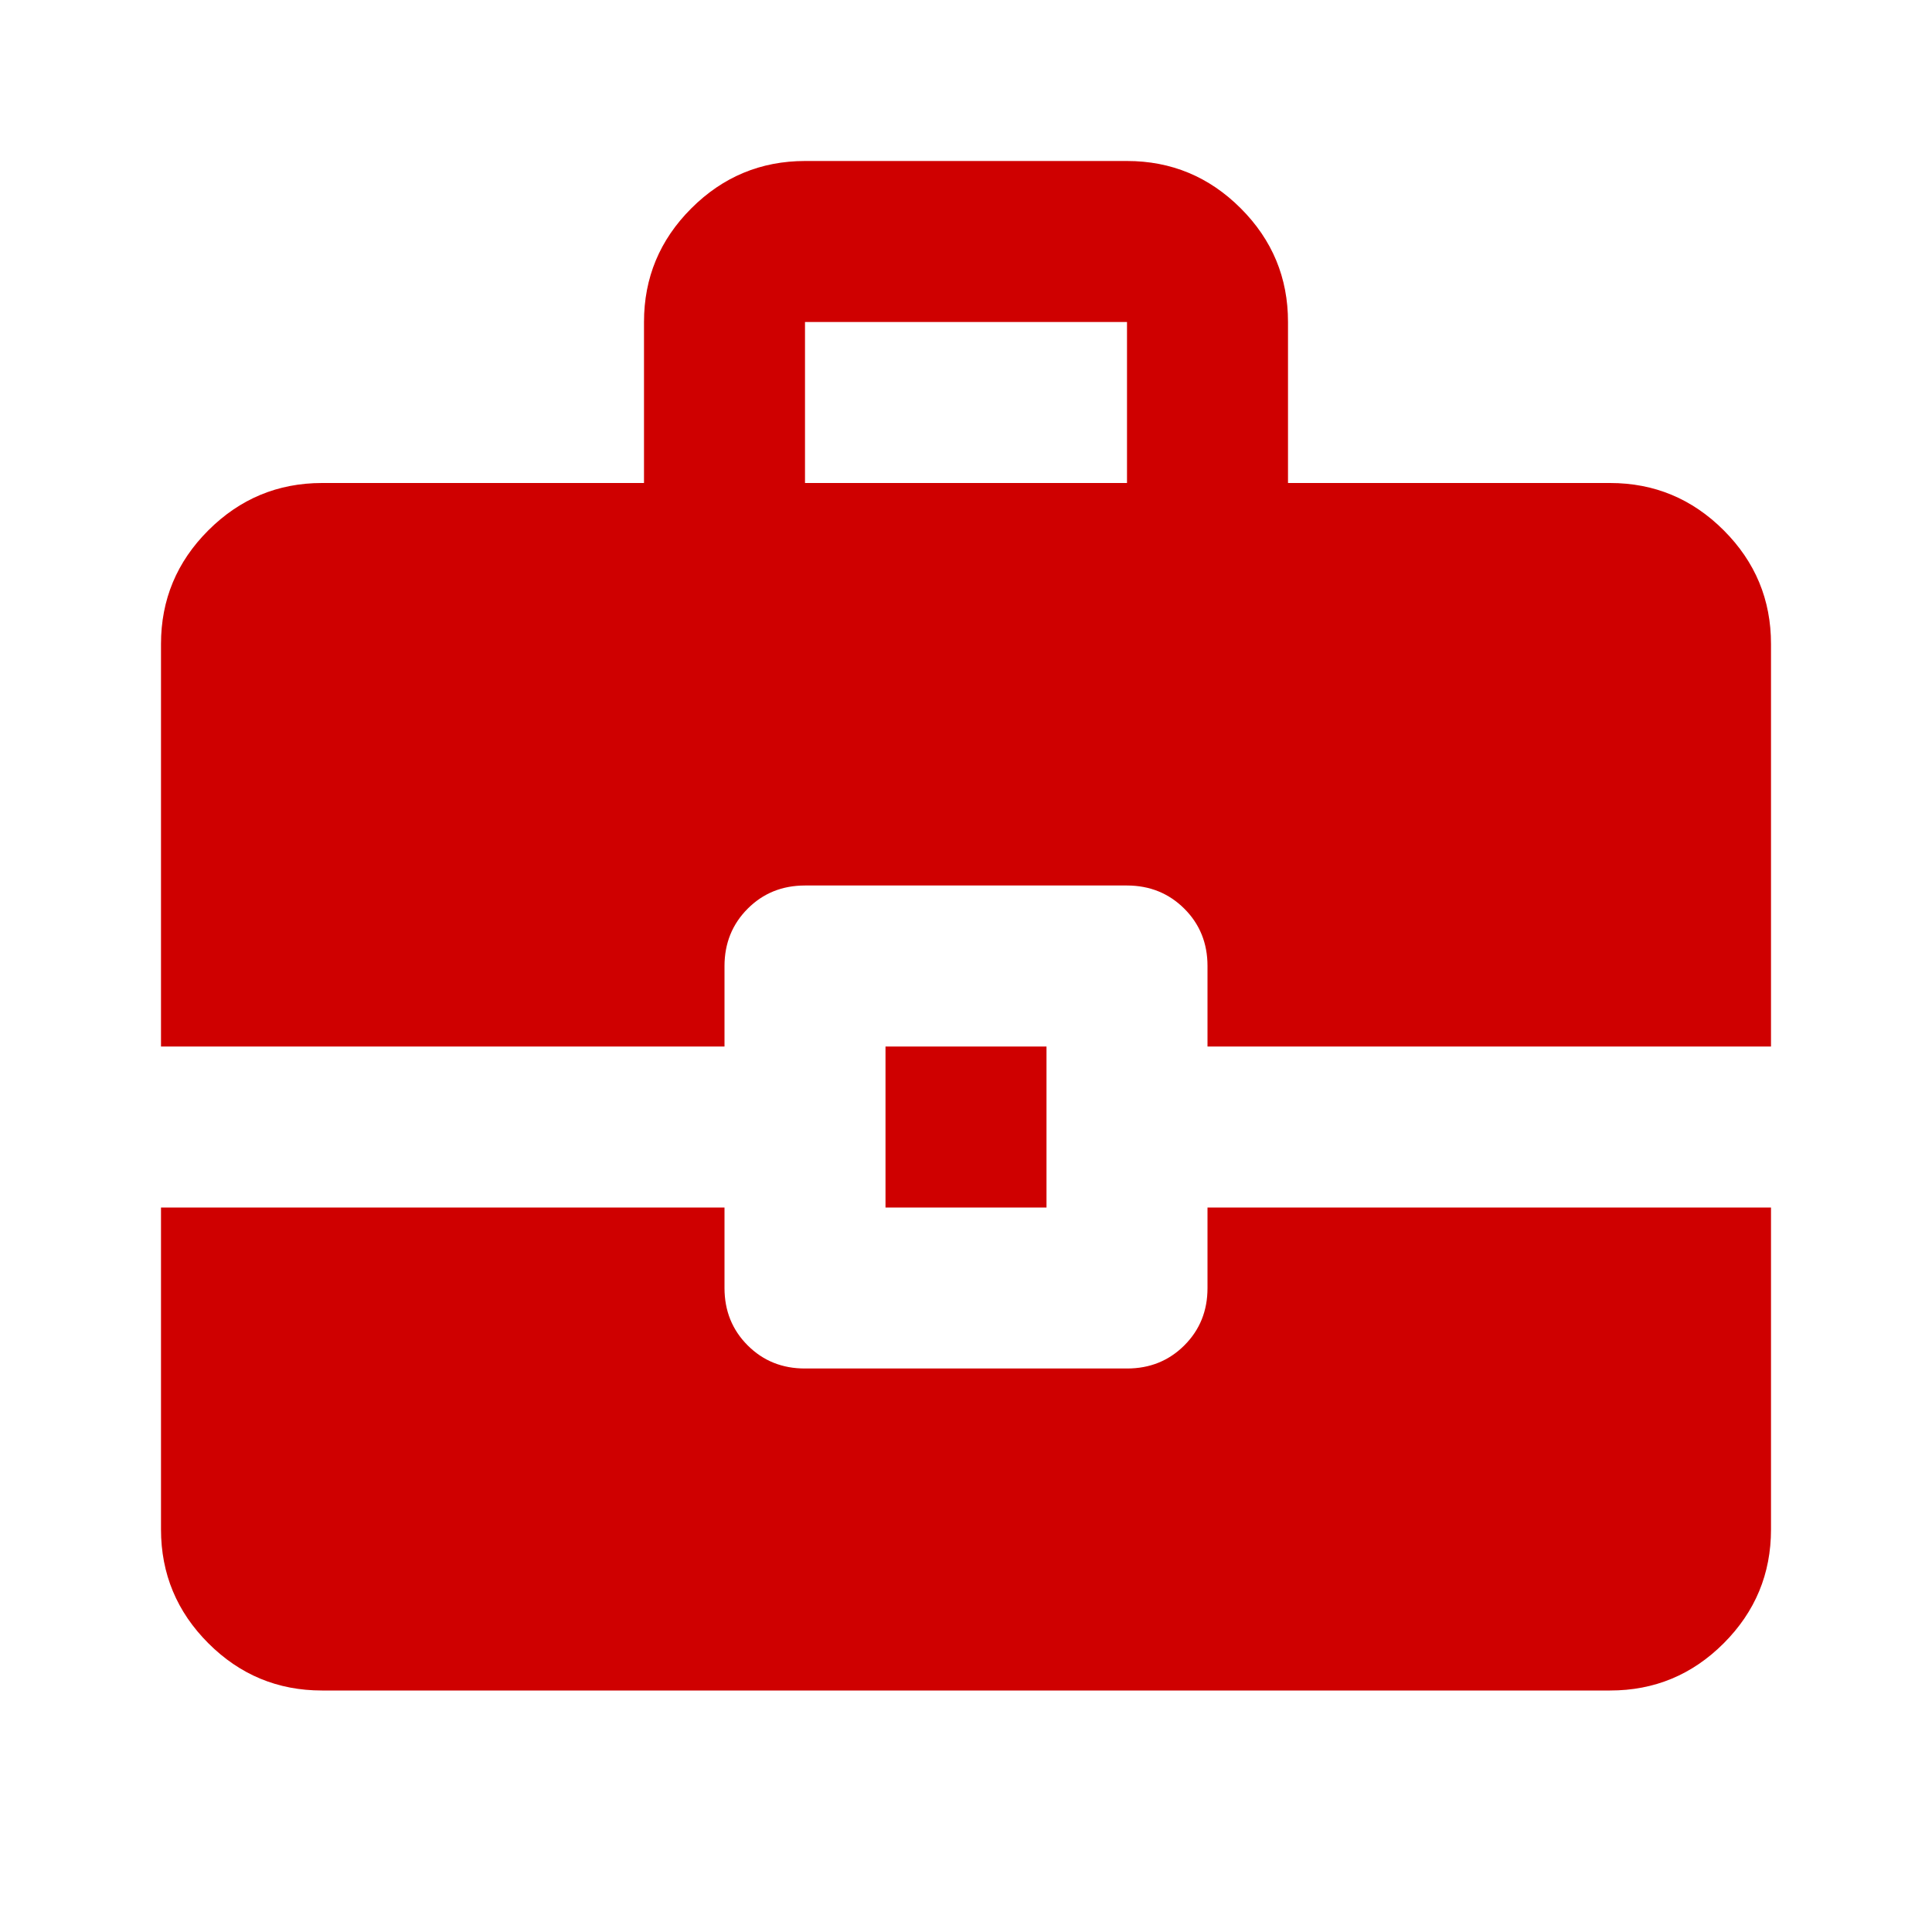 <svg width="48" height="48" viewBox="0 0 48 48" fill="none" xmlns="http://www.w3.org/2000/svg">
<path d="M22 30V26H26V30H22ZM20 12H28V8H20V12ZM8 42C6.9 42 5.959 41.609 5.176 40.826C4.393 40.043 4.001 39.101 4 38V30H18V32C18 32.567 18.192 33.042 18.576 33.426C18.96 33.81 19.435 34.001 20 34H28C28.567 34 29.042 33.808 29.426 33.424C29.81 33.04 30.001 32.565 30 32V30H44V38C44 39.1 43.609 40.042 42.826 40.826C42.043 41.61 41.101 42.001 40 42H8ZM4 26V16C4 14.9 4.392 13.959 5.176 13.176C5.96 12.393 6.901 12.001 8 12H16V8C16 6.9 16.392 5.959 17.176 5.176C17.96 4.393 18.901 4.001 20 4H28C29.1 4 30.042 4.392 30.826 5.176C31.61 5.96 32.001 6.901 32 8V12H40C41.1 12 42.042 12.392 42.826 13.176C43.61 13.96 44.001 14.901 44 16V26H30V24C30 23.433 29.808 22.959 29.424 22.576C29.04 22.193 28.565 22.001 28 22H20C19.433 22 18.959 22.192 18.576 22.576C18.193 22.96 18.001 23.435 18 24V26H4Z" fill="#CF0000"/>
</svg>
